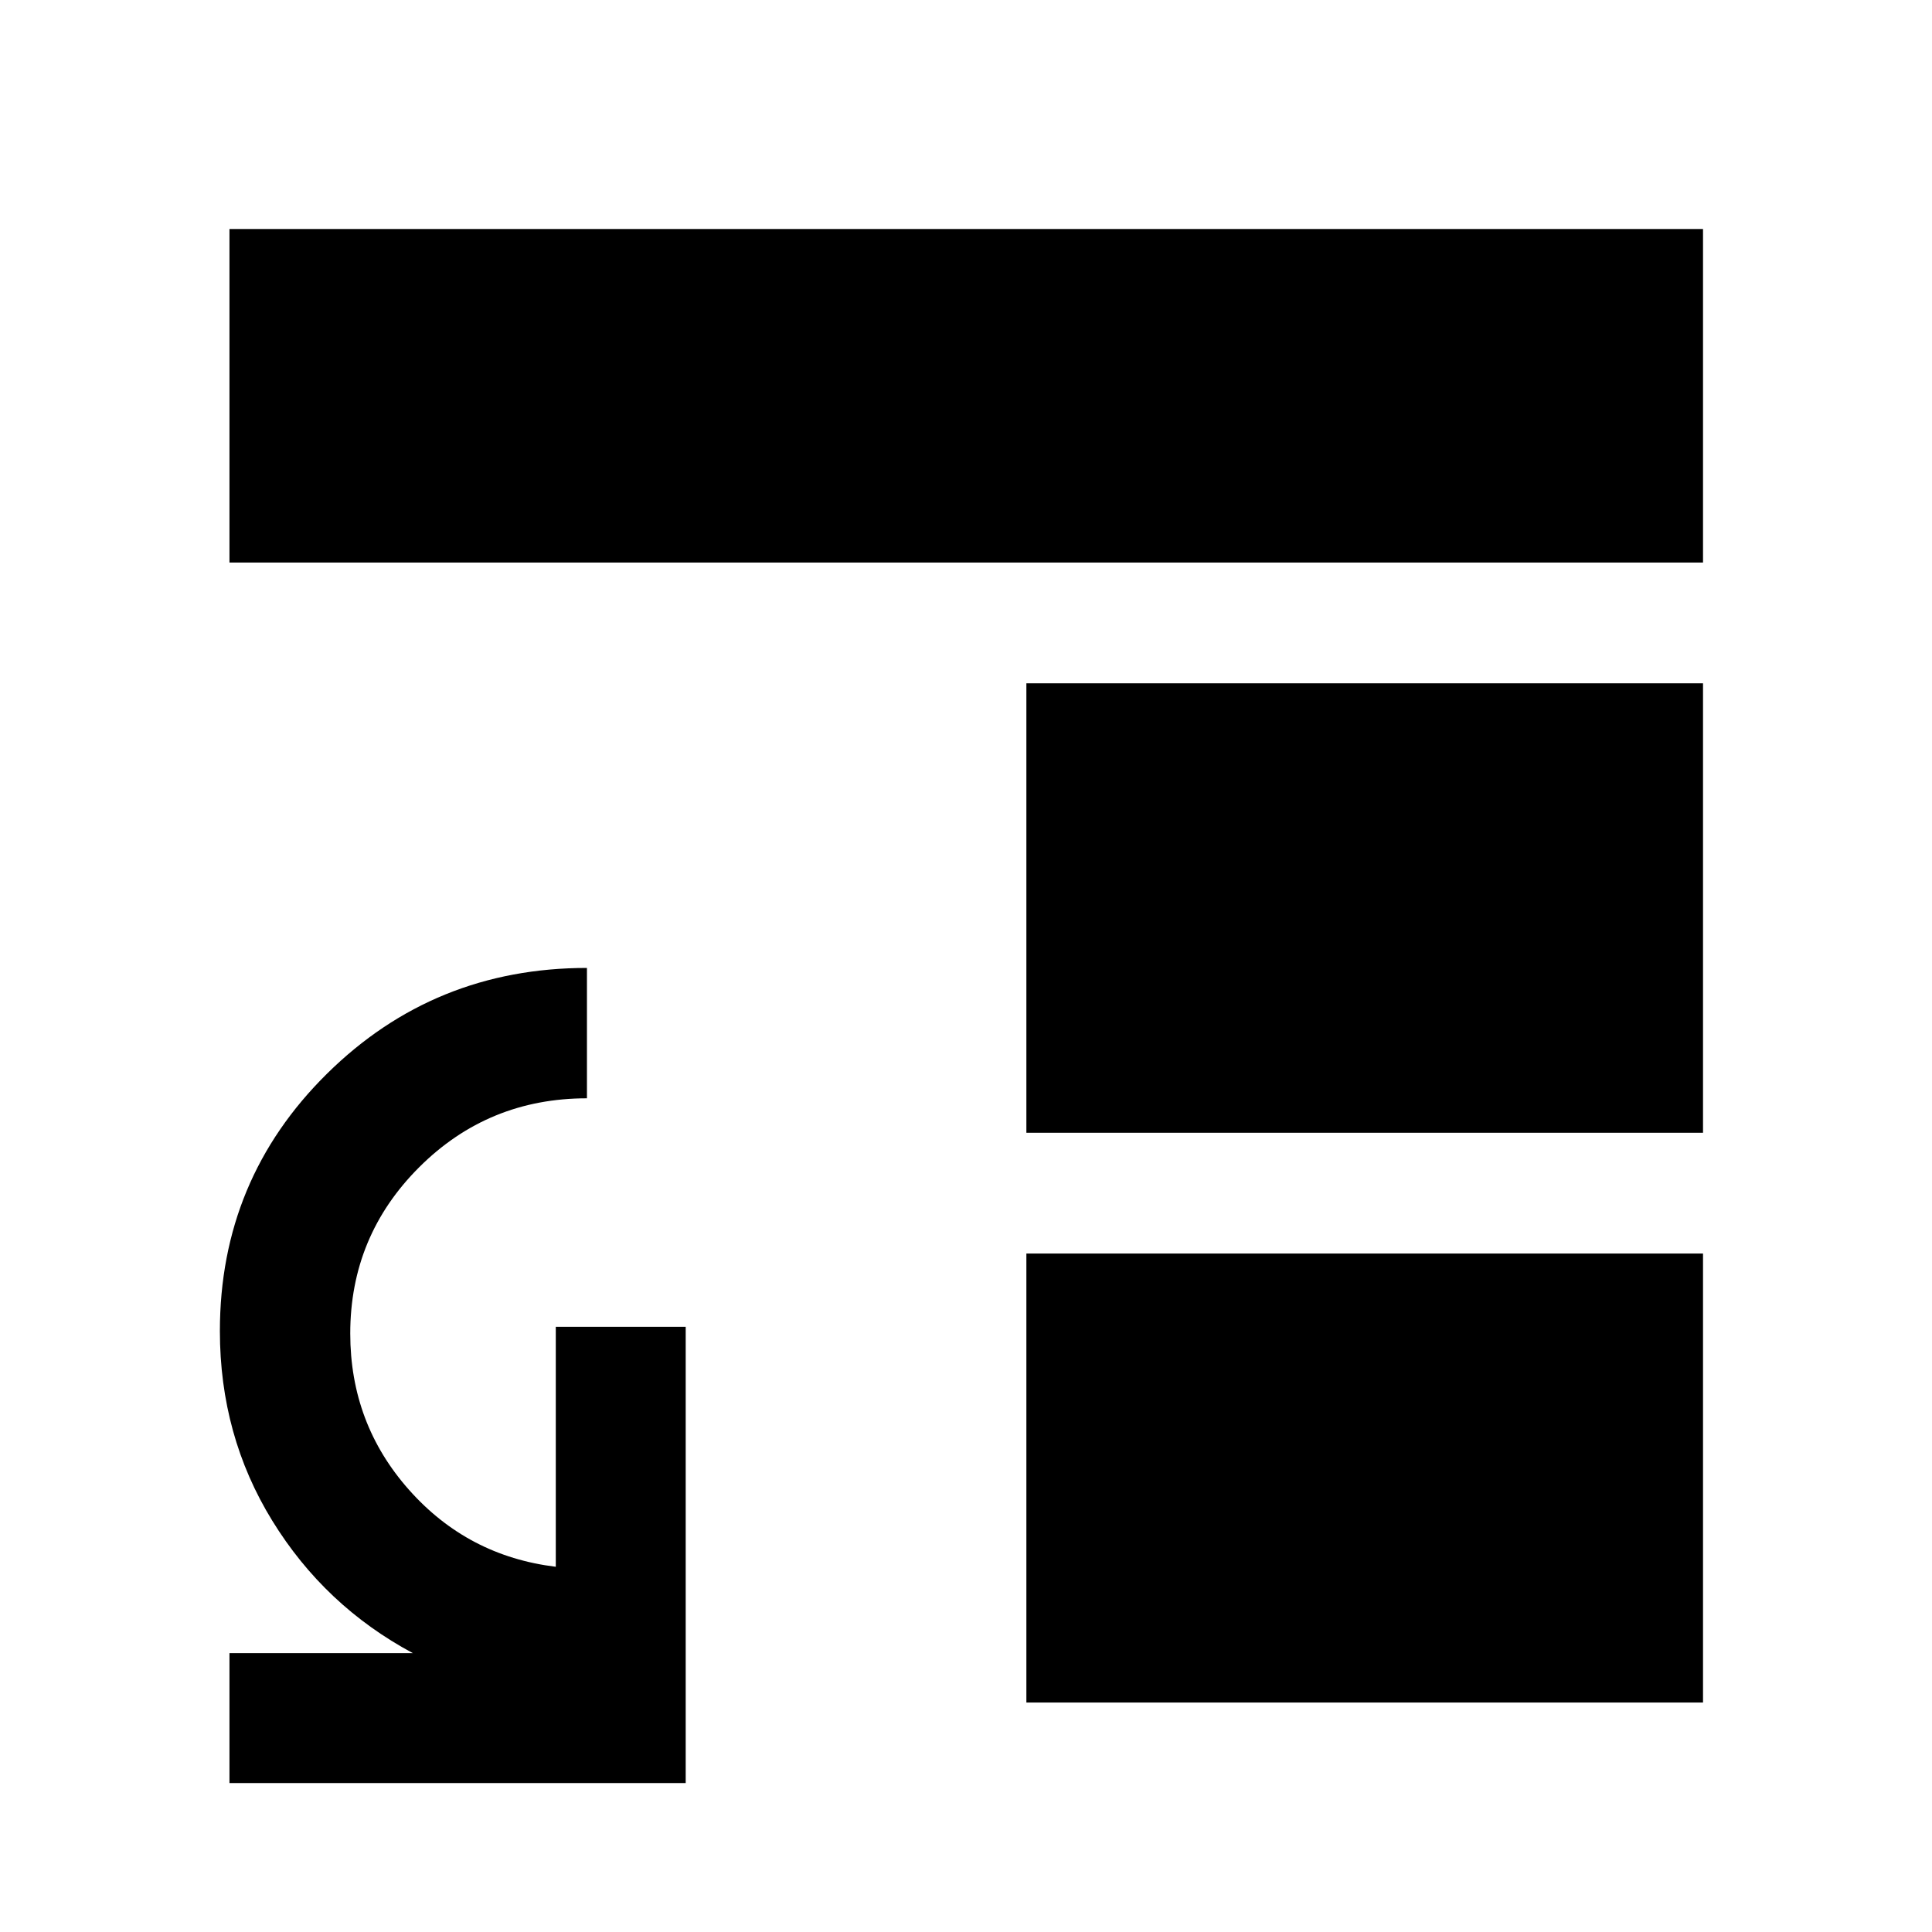 <svg xmlns="http://www.w3.org/2000/svg" height="48" viewBox="0 -960 960 960" width="48"><path d="M510-337.13h336.22v223.11H510v-223.11Zm0-60v-223.35h336.22v223.35H510ZM114.02-680.48v-165.74h732.2v165.74h-732.2Zm0 606.46v-64.55h91.13q-43.8-23.47-69.85-65.79-26.04-42.31-26.04-94.25 0-75.32 53.22-127.87 53.22-52.56 129.17-52.56v64.78q-49.02 0-83.31 34.2-34.3 34.2-34.3 82.66 0 44.79 29.2 77.69 29.19 32.9 72.93 38.23v-119.24h64.55v226.7h-226.7Z"/></svg>